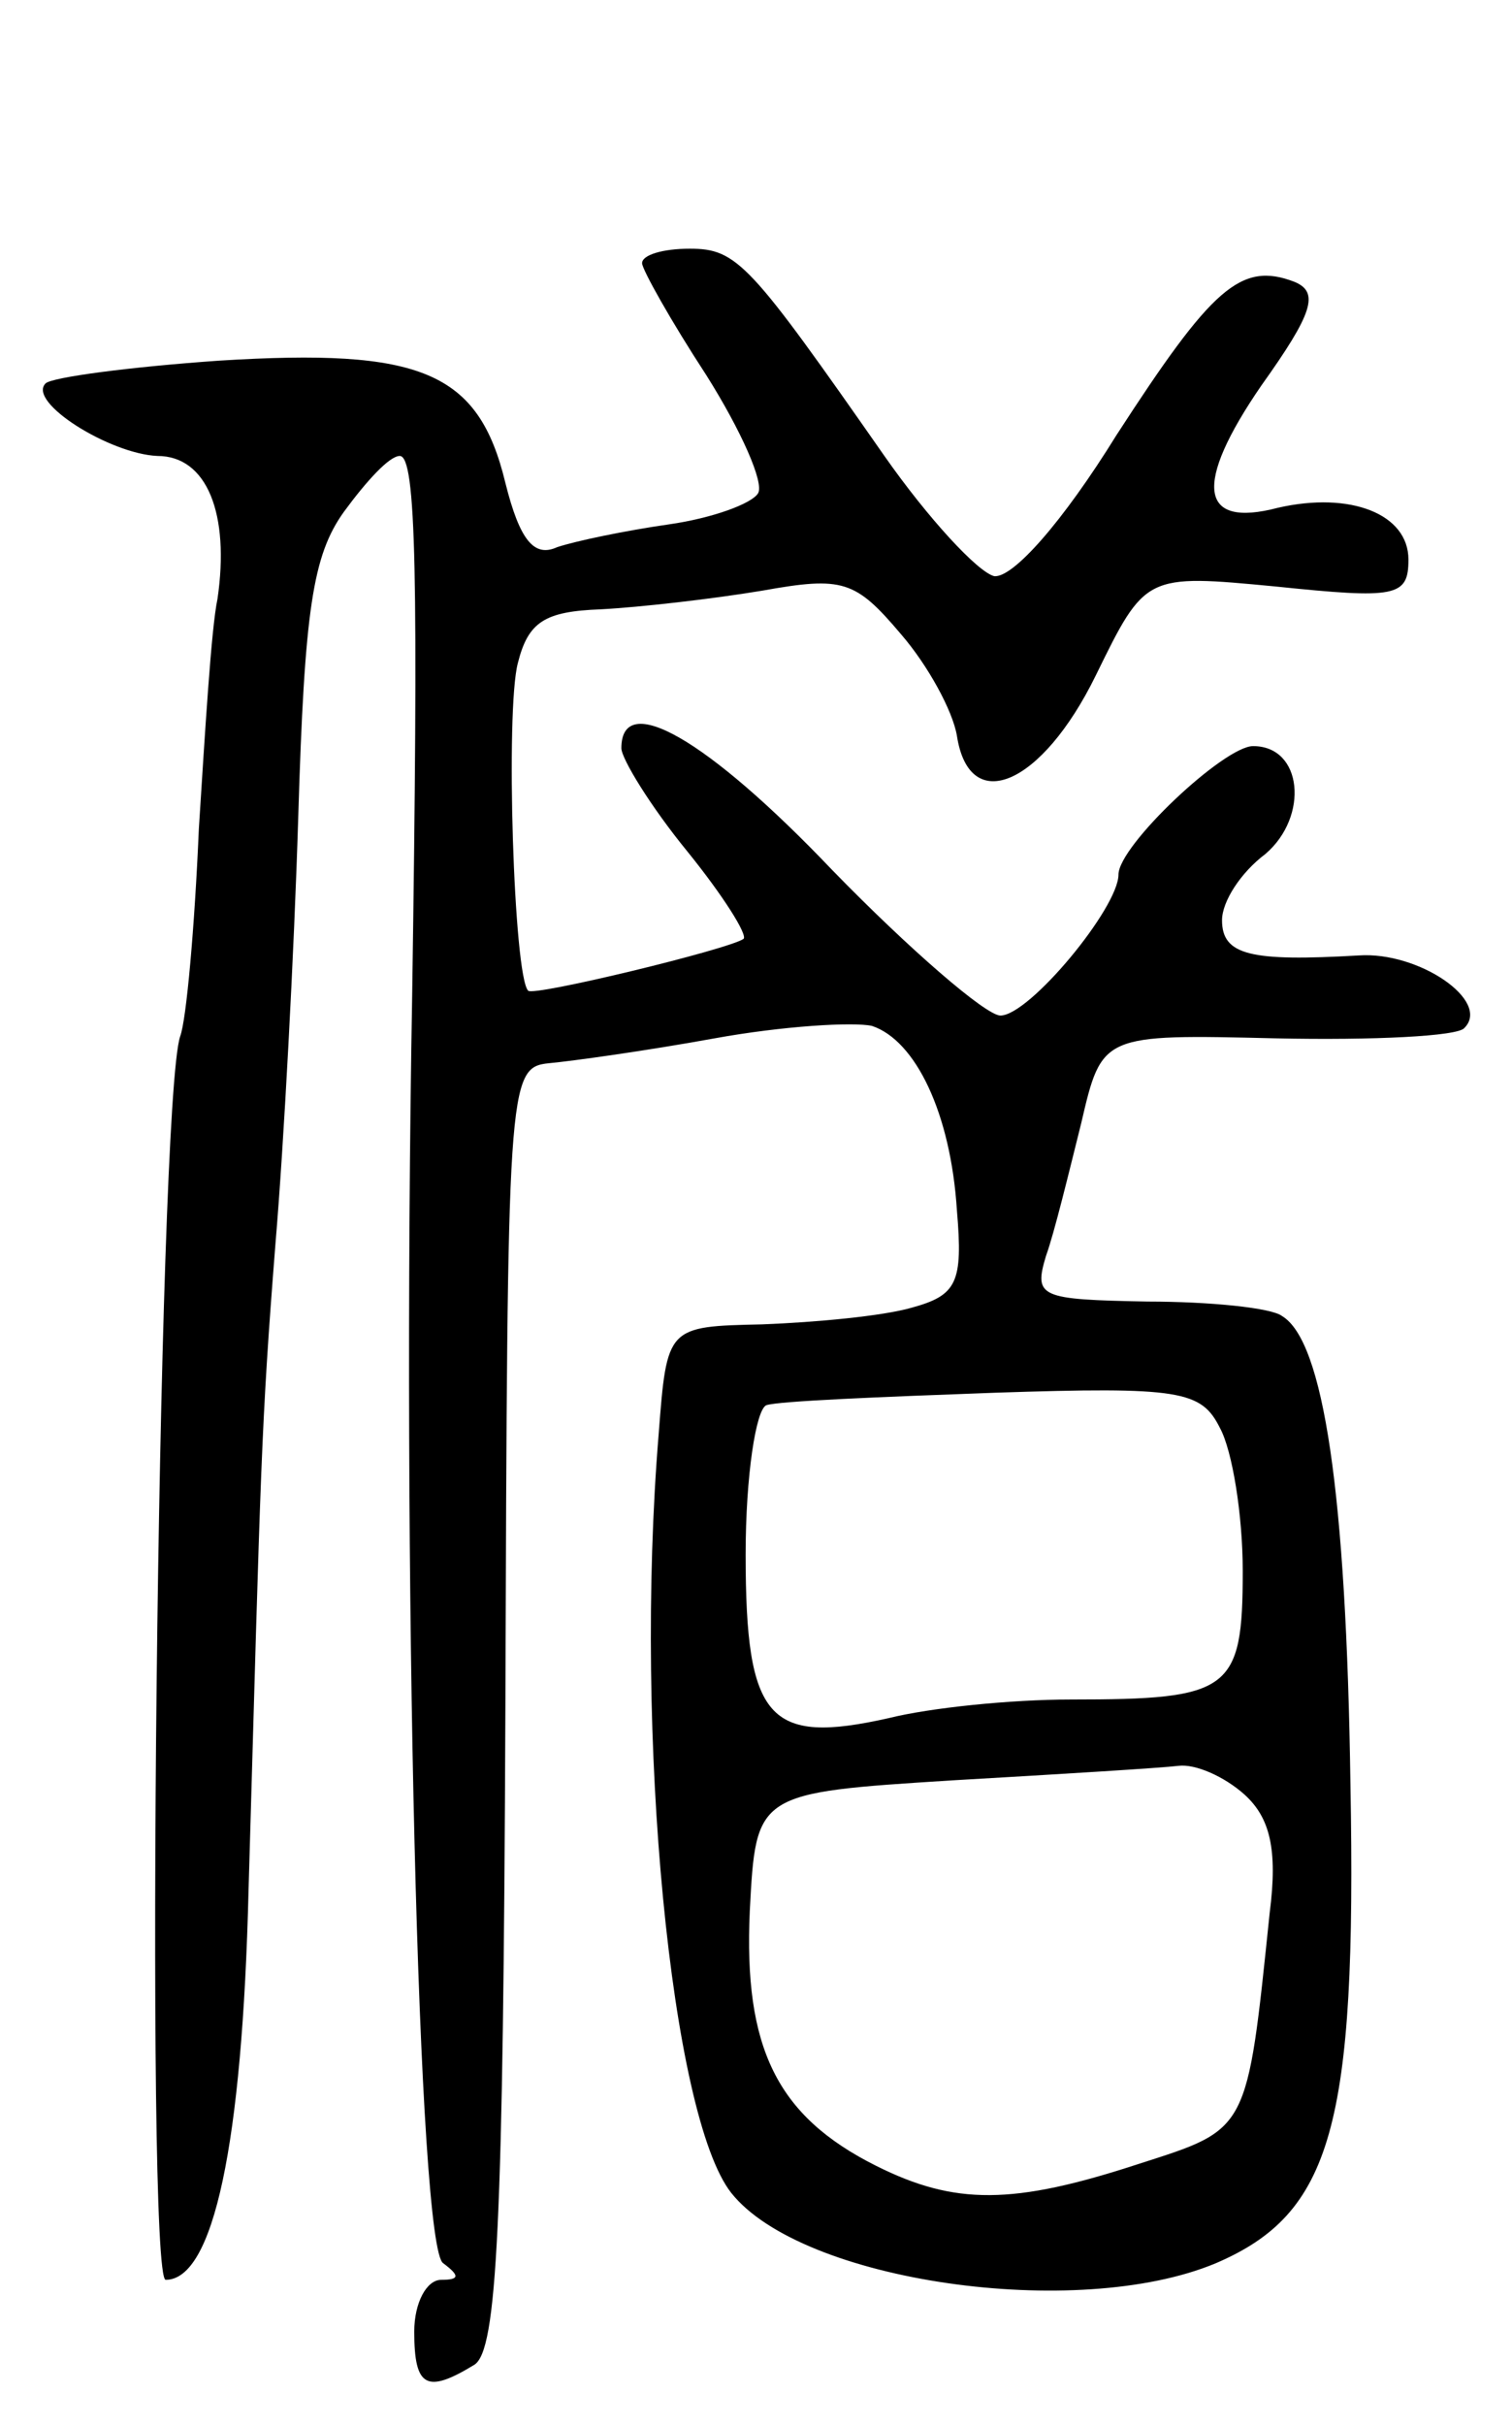 <svg version="1.0" xmlns="http://www.w3.org/2000/svg"
 width="73pt" height="117pt" viewBox="0 0 73 117"
 preserveAspectRatio="xMidYMid meet">
<g transform="translate(0,117) scale(0.1,-0.1)"
fill="#000000" stroke="none">
<path d="M310 1043 c0 -3 14 -28 31 -54 17 -27 28 -52 25 -57 -3 -5 -22 -12
-43 -15 -21 -3 -45 -8 -54 -11 -11 -5 -18 3 -25 31 -13 54 -41 65 -138 59 -43
-3 -81 -8 -84 -11 -9 -9 31 -34 54 -35 24 0 35 -28 29 -69 -3 -14 -6 -64 -9
-111 -2 -47 -6 -92 -9 -100 -11 -32 -17 -600 -7 -600 23 0 37 65 40 188 6 208
6 223 13 312 4 47 9 140 11 206 3 100 7 126 22 147 11 15 22 27 27 27 8 0 9
-58 6 -260 -5 -281 3 -605 15 -612 8 -6 8 -8 -1 -8 -7 0 -13 -11 -13 -25 0
-27 6 -30 29 -16 11 7 14 66 15 317 1 301 1 309 21 311 11 1 47 6 80 12 33 6
67 8 76 6 21 -7 38 -42 41 -89 3 -35 0 -41 -22 -47 -14 -4 -46 -7 -72 -8 -46
-1 -46 -1 -50 -53 -12 -146 6 -329 35 -366 34 -43 167 -62 234 -34 56 24 68
66 65 231 -2 141 -13 214 -33 226 -5 4 -35 7 -65 7 -52 1 -55 2 -49 22 4 11
11 40 17 64 10 43 10 43 94 41 47 -1 88 1 91 5 13 13 -22 37 -51 35 -52 -3
-66 0 -66 17 0 9 9 23 21 32 21 18 18 52 -6 52 -14 0 -65 -48 -65 -62 0 -16
-43 -68 -57 -68 -7 0 -44 32 -81 70 -61 64 -102 87 -102 59 0 -5 14 -28 32
-50 17 -21 29 -40 27 -42 -7 -5 -102 -28 -104 -25 -7 7 -11 135 -5 158 5 20
13 25 40 26 19 1 54 5 78 9 39 7 45 5 67 -21 13 -15 25 -37 27 -49 6 -39 41
-24 67 29 24 49 24 49 87 43 58 -6 64 -5 64 13 0 22 -28 33 -63 25 -38 -10
-41 11 -8 59 25 35 28 45 16 50 -26 10 -40 -3 -86 -74 -26 -42 -50 -69 -59
-68 -8 2 -32 28 -53 58 -65 93 -71 100 -94 100 -13 0 -23 -3 -23 -7z m279
-562 c6 -11 11 -42 11 -69 0 -58 -6 -62 -83 -62 -29 0 -68 -4 -88 -9 -58 -13
-69 -1 -69 79 0 38 5 70 10 72 6 2 55 4 110 6 90 3 100 1 109 -17z m12 -177
c12 -11 16 -26 12 -57 -11 -106 -10 -104 -63 -121 -61 -20 -89 -20 -127 -1
-48 24 -64 57 -61 123 3 57 3 57 98 63 52 3 101 6 109 7 8 1 22 -5 32 -14z"/>
</g>
</svg>

